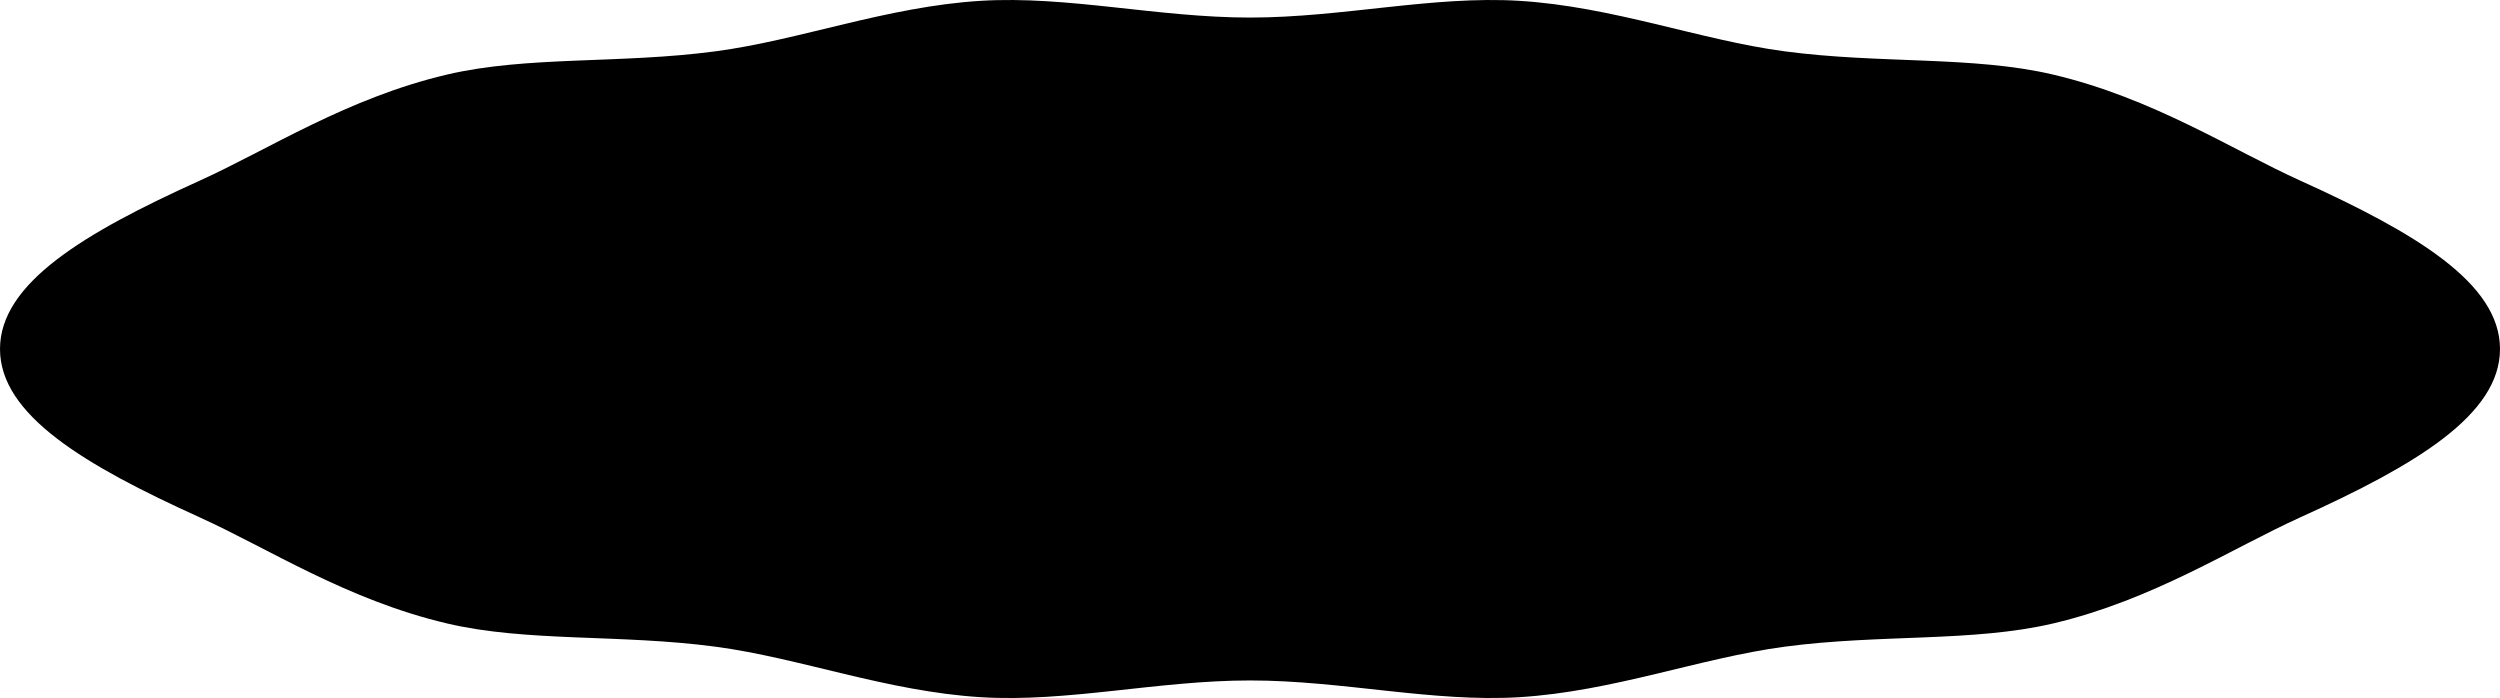 <svg xmlns="http://www.w3.org/2000/svg" viewBox="0 0 1809.35 505.18"><g id="Calque_2" data-name="Calque 2"><g id="Portail"><g id="Portal_1_Green" data-name="Portal 1 Green"><g id="Top"><g id="Top_Gate" data-name="Top Gate"><path d="M1809.35,252.59c0,47.64-60.89,84-144.45,121.79C1615,397,1558.32,434.13,1486,451.2c-57.9,13.65-125.39,7.61-194.56,16.86-61,8.16-124.09,32.36-191.8,36.52-62.58,3.85-128.17-12.11-194.92-12.11s-132.33,16-194.91,12.11C642,500.42,579,476.22,518,468.06c-69.17-9.25-136.66-3.21-194.57-16.87C251,434.13,194.32,397,144.44,374.38,60.89,336.55,0,300.23,0,252.59s60.89-84,144.45-121.8C194.32,108.21,251,71.05,323.4,54,381.3,40.33,448.79,46.36,518,37.12,579,29,642,4.76,709.76.6c62.58-3.85,128.17,12.11,194.91,12.11S1037-3.25,1099.59.6c67.71,4.16,130.8,28.36,191.8,36.52C1360.56,46.36,1428.05,40.33,1486,54c72.36,17.07,129.07,54.23,179,76.82C1748.46,168.63,1809.35,205,1809.35,252.59Z"/></g></g></g></g></g></svg>